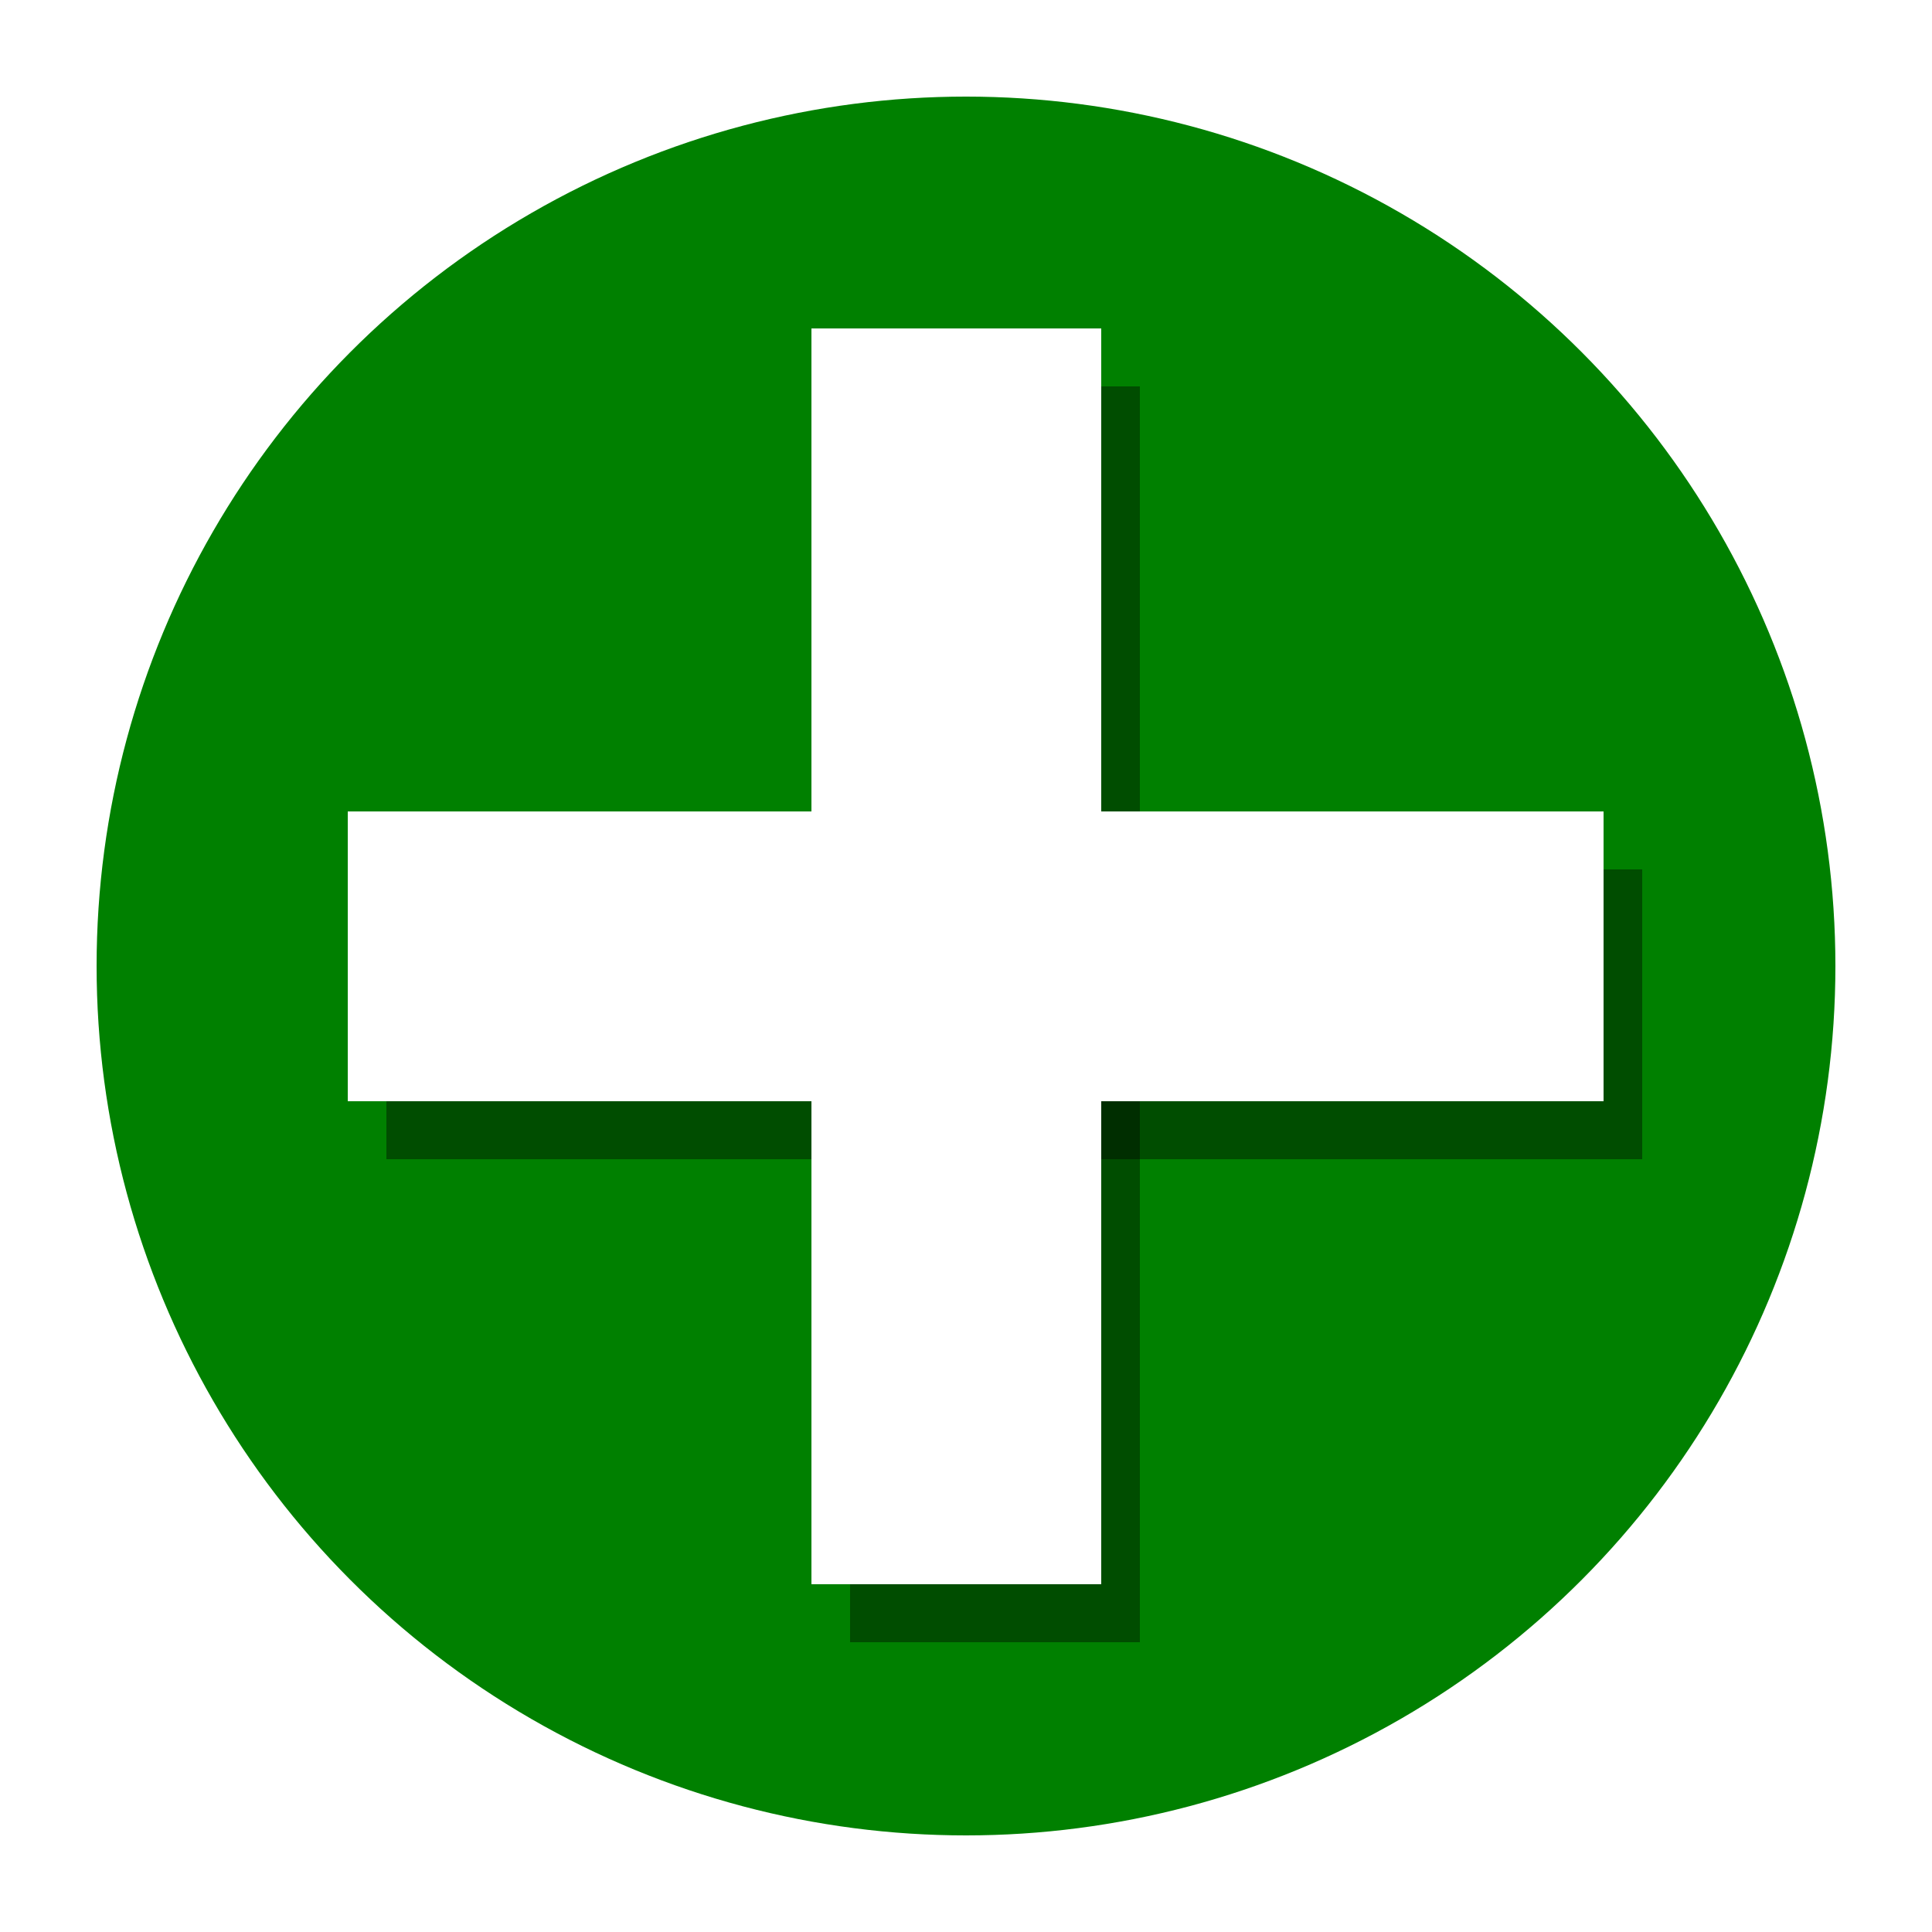 <svg width="100" height="100" viewBox="0 0 100 100" fill="none" xmlns="http://www.w3.org/2000/svg">
<rect width="100" height="100" fill="#E5E5E5"/>
<rect width="100" height="100" fill="white"/>
<circle cx="50" cy="50" r="45" fill="#008000"/>
<rect x="44" y="20" width="15" height="65" fill="black" fill-opacity="0.4"/>
<rect x="85" y="45" width="15" height="65" transform="rotate(90 85 45)" fill="black" fill-opacity="0.4"/>
<rect x="42" y="17" width="15" height="65" fill="white"/>
<rect x="83" y="42" width="15" height="65" transform="rotate(90 83 42)" fill="white"/>
</svg>
